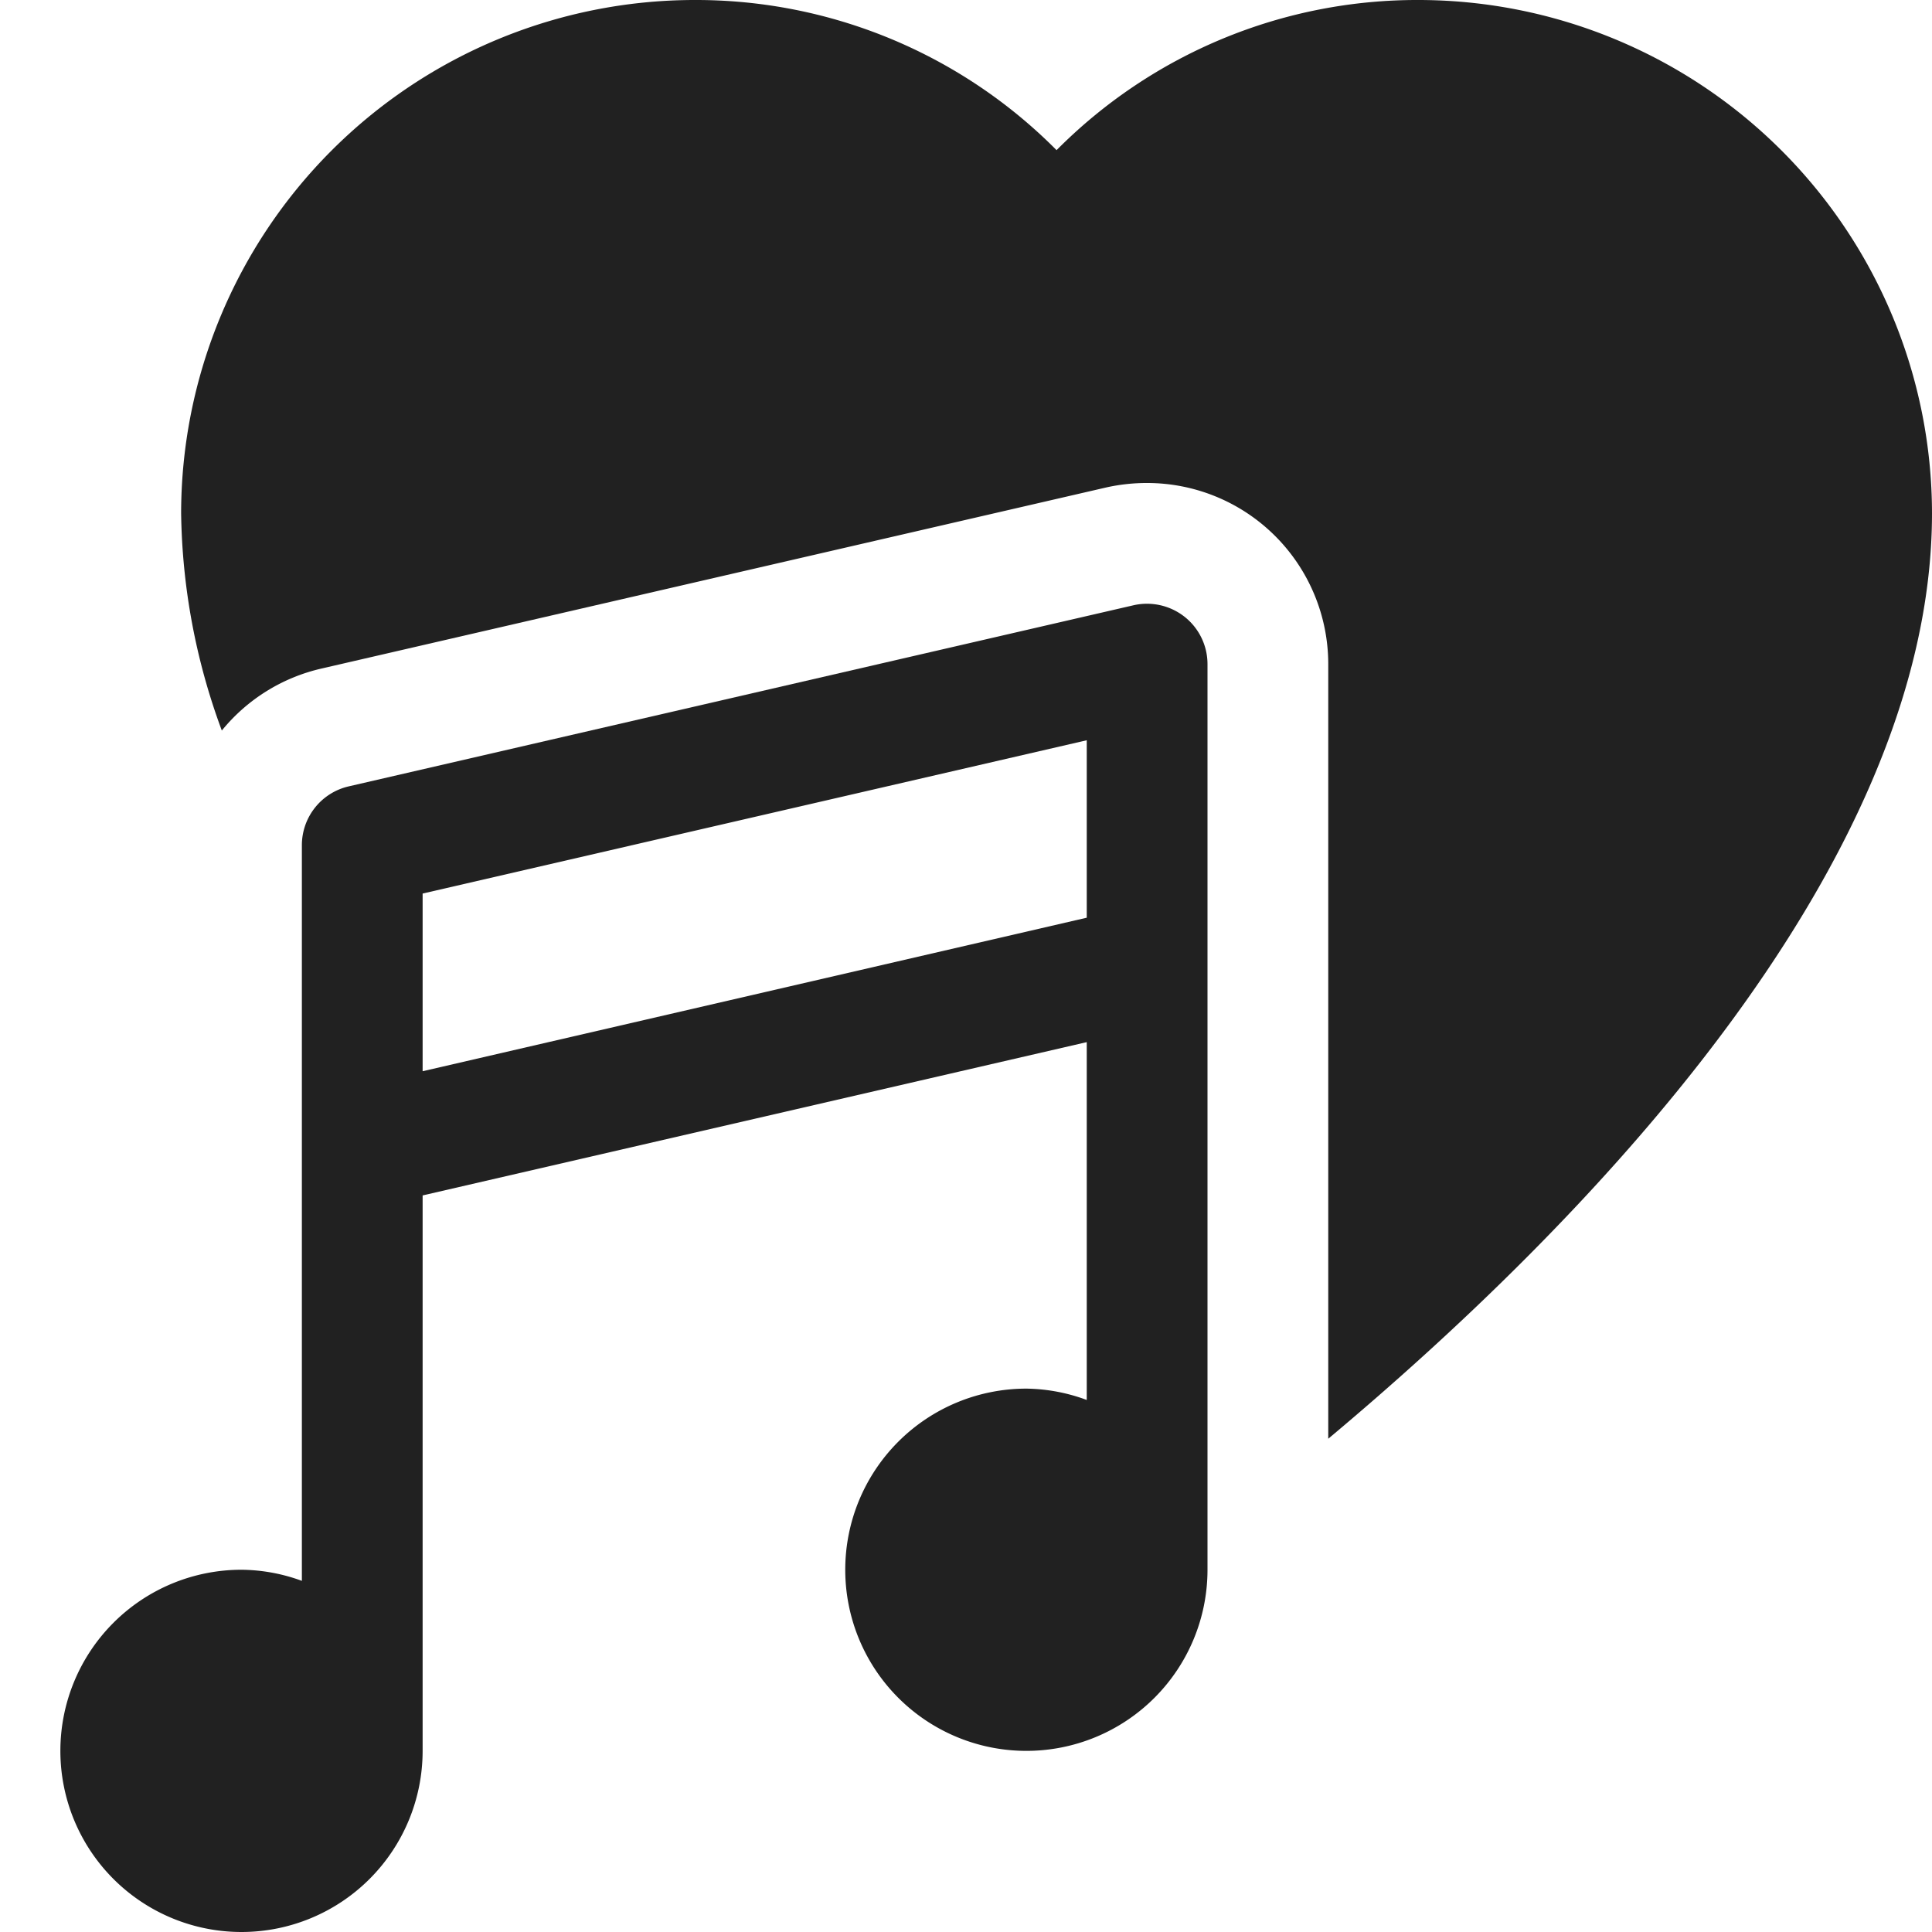 <svg xmlns="http://www.w3.org/2000/svg" height="32" width="32" viewBox="0 0 32 32"><title>love song</title><g fill="#212121" class="nc-icon-wrapper"><path d="M23.5,0a8.413,8.413,0,0,0-6,2.487A8.413,8.413,0,0,0,11.5,0,8.51,8.51,0,0,0,3,8.5a10.739,10.739,0,0,0,.674,3.6,2.99,2.99,0,0,1,1.652-1.027l13-3A3.087,3.087,0,0,1,19,8a3,3,0,0,1,3,3V23.83c4.128-3.456,10-9.411,10-15.33A8.51,8.51,0,0,0,23.5,0Z" fill="#212121"></path><path d="M19.623,10.218a1.006,1.006,0,0,0-.848-.193l-13,3A1,1,0,0,0,5,14V26.184A2.966,2.966,0,0,0,4,26a3,3,0,1,0,3,3V19.8l11-2.539v5.927A2.966,2.966,0,0,0,17,23a3,3,0,1,0,3,3V11A1,1,0,0,0,19.623,10.218ZM7,17.743V14.8l11-2.539V15.2Z" fill="#212121" data-color="color-2"></path></g></svg>